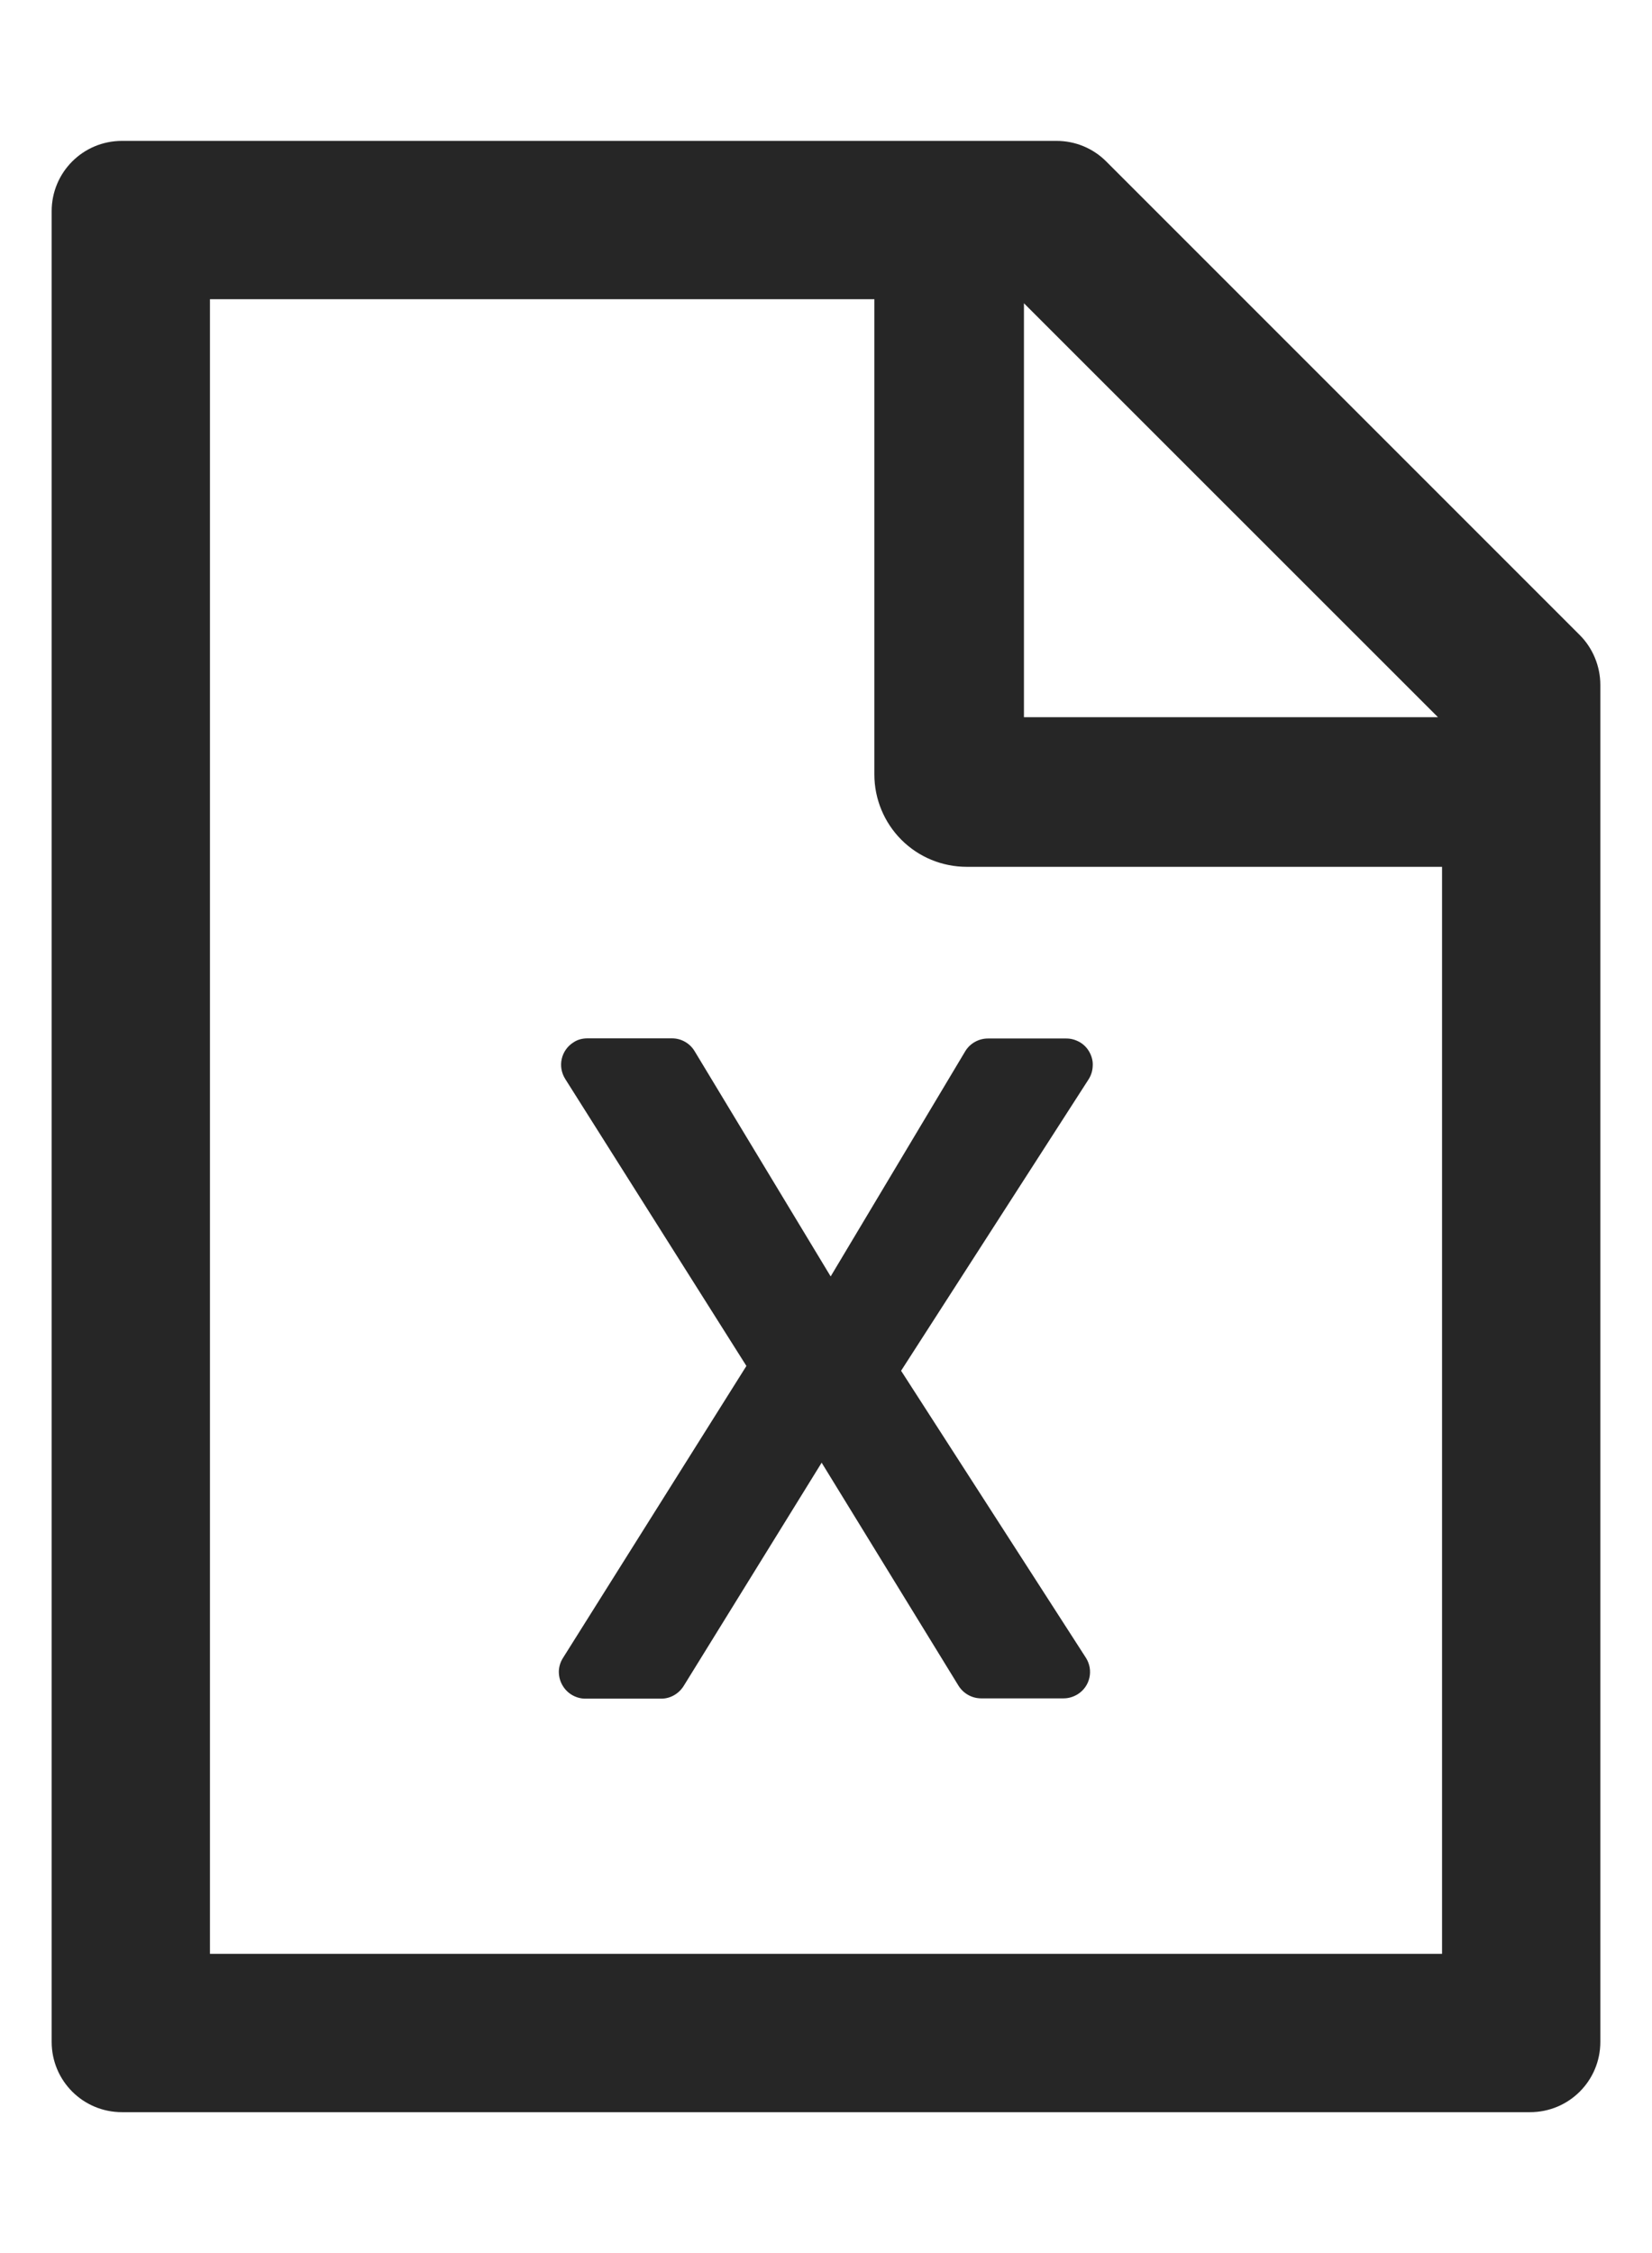 <svg width="11" height="15" viewBox="0 0 11 15" fill="none" xmlns="http://www.w3.org/2000/svg">
<path d="M10.519 4.228L7.366 1.075C7.278 0.987 7.16 0.938 7.035 0.938H0.812C0.553 0.938 0.344 1.147 0.344 1.406V13.594C0.344 13.853 0.553 14.062 0.812 14.062H10.188C10.447 14.062 10.656 13.853 10.656 13.594V4.56C10.656 4.436 10.606 4.315 10.519 4.228ZM9.575 4.775H6.818V2.019L9.575 4.775ZM9.602 13.008H1.398V1.992H5.822V5.156C5.822 5.319 5.887 5.476 6.002 5.591C6.118 5.707 6.274 5.771 6.438 5.771H9.602V13.008ZM5.531 8.498L4.625 6.998C4.593 6.945 4.536 6.913 4.475 6.913H3.912C3.878 6.913 3.846 6.921 3.818 6.94C3.736 6.992 3.711 7.1 3.764 7.184L4.97 9.094L3.748 11.039C3.731 11.066 3.722 11.096 3.721 11.128C3.721 11.159 3.728 11.19 3.744 11.218C3.759 11.245 3.781 11.268 3.808 11.284C3.835 11.3 3.866 11.309 3.897 11.309H4.403C4.464 11.309 4.52 11.276 4.552 11.225L5.471 9.738L6.383 11.224C6.416 11.276 6.473 11.307 6.533 11.307H7.082C7.116 11.307 7.148 11.297 7.177 11.279C7.259 11.227 7.283 11.118 7.23 11.036L6 9.126L7.249 7.185C7.266 7.158 7.275 7.128 7.276 7.096C7.278 7.065 7.27 7.034 7.255 7.006C7.24 6.978 7.218 6.955 7.191 6.939C7.163 6.923 7.133 6.914 7.101 6.914H6.578C6.517 6.914 6.459 6.946 6.427 6.999L5.531 8.498V8.498Z" fill="#262626"/>
</svg>